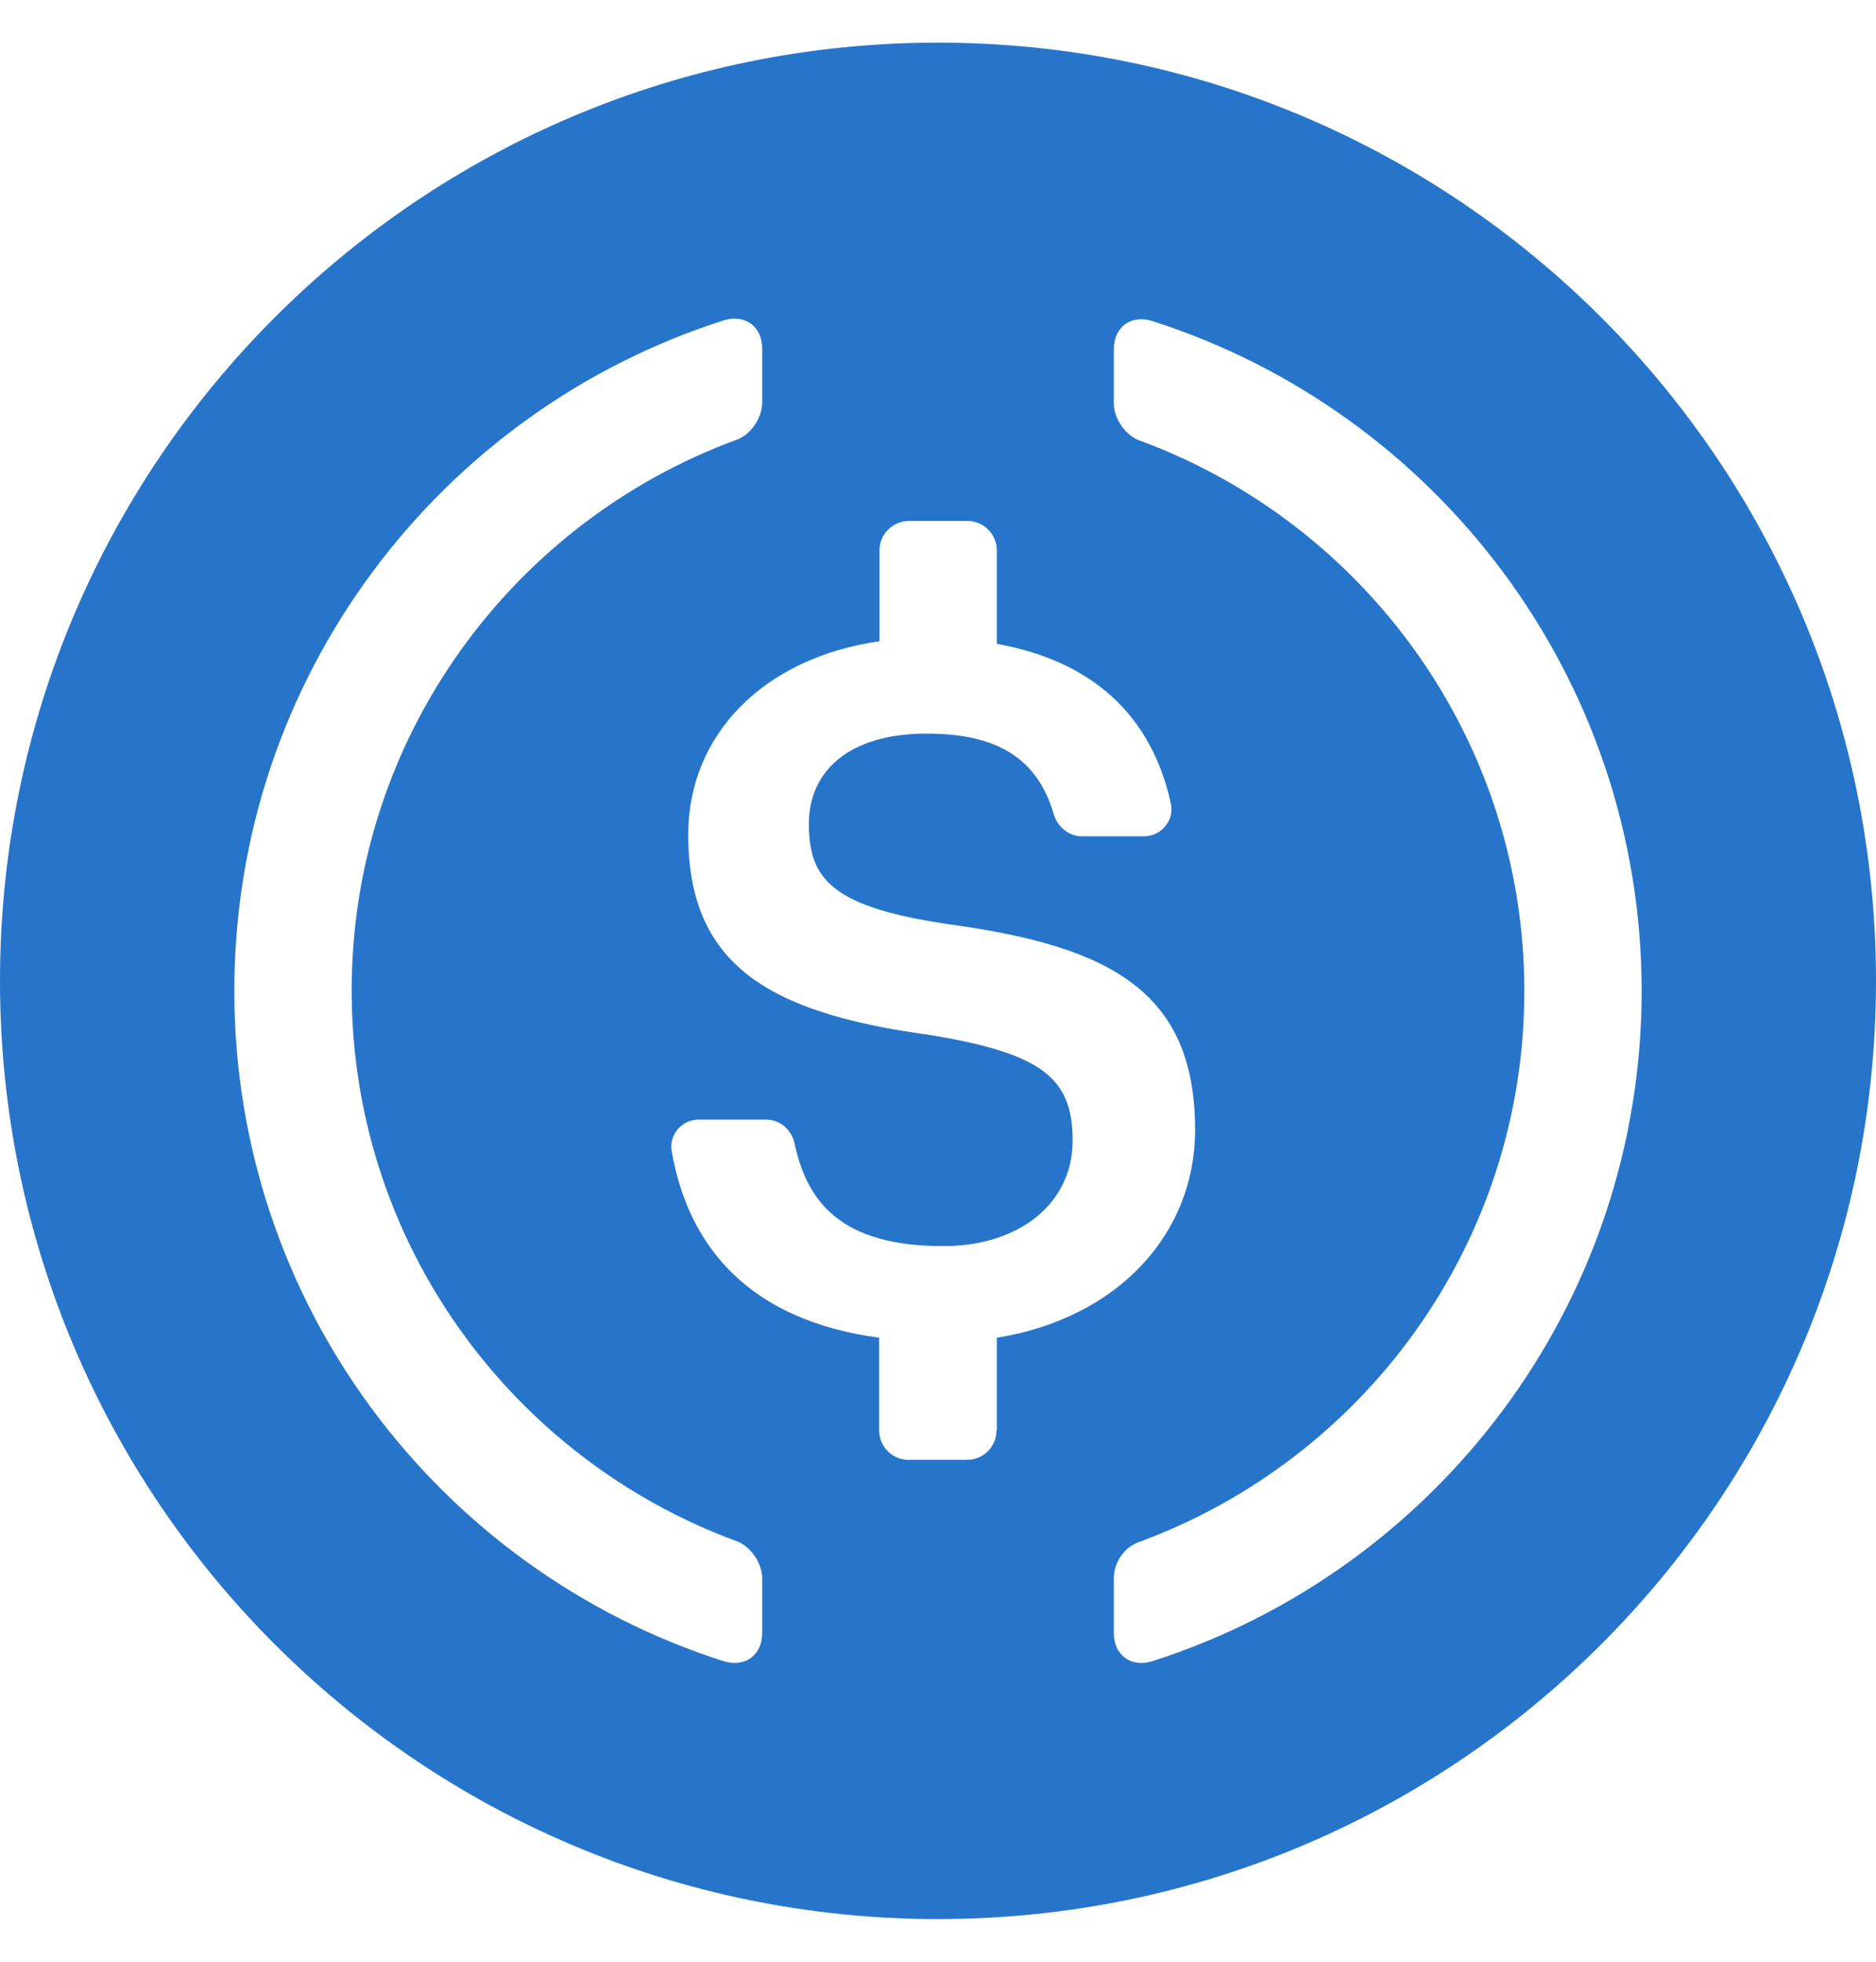 <svg width="22" height="23" viewBox="0 0 22 23" fill="none" xmlns="http://www.w3.org/2000/svg">
<path fill-rule="evenodd" clip-rule="evenodd" d="M22 11.5C22 17.575 17.075 22.5 11 22.5C4.925 22.5 0 17.575 0 11.5C0 5.425 4.925 0.5 11 0.5C17.075 0.5 22 5.425 22 11.5ZM8.938 19.148C8.938 19.407 8.735 19.554 8.485 19.476C5.159 18.415 2.748 15.296 2.748 11.617C2.748 7.937 5.159 4.818 8.485 3.757C8.735 3.679 8.938 3.826 8.938 4.085V4.723C8.938 4.896 8.804 5.098 8.64 5.155C6.009 6.121 4.124 8.649 4.124 11.612C4.124 14.576 6.009 17.104 8.64 18.07C8.804 18.13 8.938 18.329 8.938 18.501V19.148ZM11.686 16.771C11.686 16.961 11.531 17.116 11.341 17.116H10.655C10.465 17.116 10.31 16.961 10.31 16.771V15.684C8.809 15.482 8.075 14.64 7.877 13.497C7.842 13.303 7.998 13.126 8.196 13.126H8.981C9.145 13.126 9.283 13.243 9.318 13.407C9.464 14.088 9.857 14.61 11.06 14.61C11.949 14.61 12.579 14.114 12.579 13.372C12.579 12.63 12.208 12.35 10.905 12.134C8.981 11.875 8.071 11.293 8.071 9.783C8.071 8.618 8.951 7.713 10.314 7.518V6.453C10.314 6.263 10.469 6.108 10.659 6.108H11.345C11.535 6.108 11.69 6.263 11.69 6.453V7.549C12.799 7.747 13.502 8.377 13.731 9.421C13.774 9.619 13.618 9.805 13.416 9.805H12.691C12.536 9.805 12.406 9.701 12.359 9.55C12.165 8.886 11.69 8.601 10.866 8.601C9.956 8.601 9.486 9.041 9.486 9.658C9.486 10.309 9.753 10.637 11.151 10.84C13.04 11.099 14.015 11.638 14.015 13.247C14.015 14.468 13.109 15.456 11.69 15.684V16.771H11.686ZM13.062 19.148C13.062 19.407 13.265 19.554 13.515 19.476C16.841 18.411 19.248 15.296 19.252 11.625C19.252 7.945 16.841 4.827 13.515 3.765C13.265 3.684 13.062 3.834 13.062 4.093V4.732C13.062 4.904 13.196 5.103 13.36 5.163C15.991 6.129 17.876 8.657 17.876 11.621C17.876 14.584 15.991 17.112 13.36 18.078C13.178 18.143 13.062 18.32 13.062 18.51V19.148Z" fill="#2775CA"/>
</svg>
